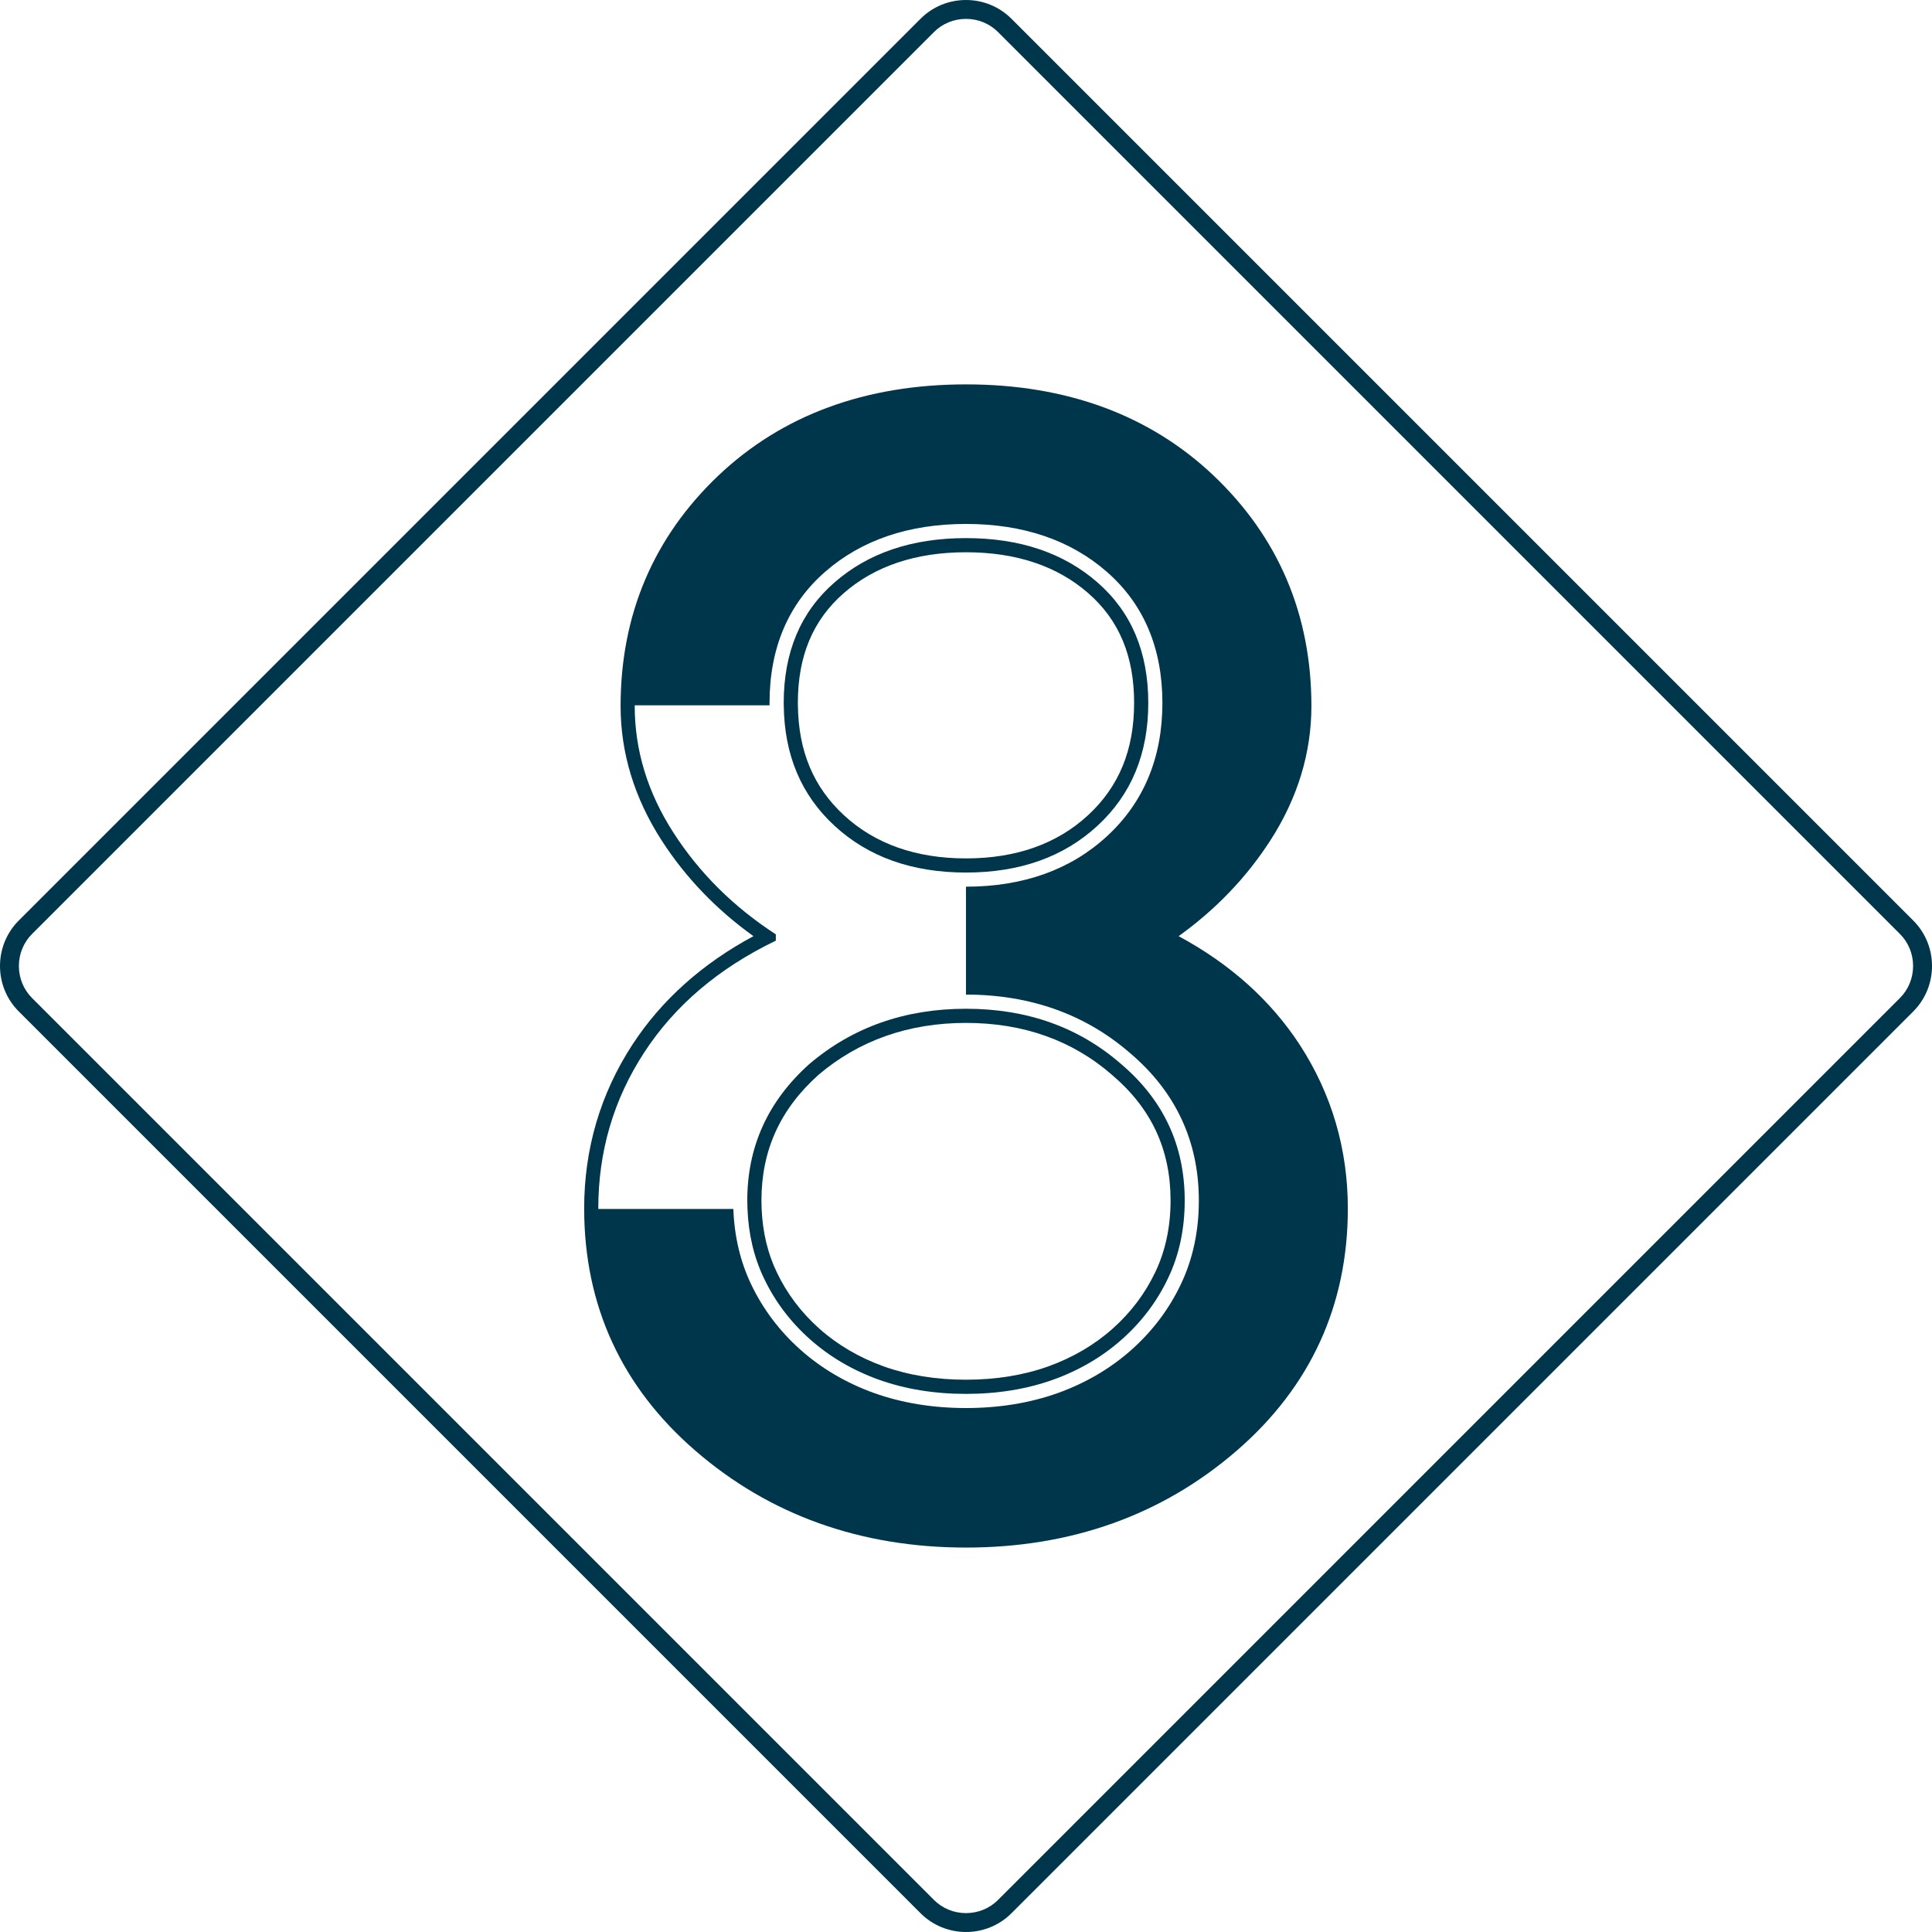 <!-- Generator: Adobe Illustrator 21.1.0, SVG Export Plug-In  -->
<svg version="1.1"
	 xmlns="http://www.w3.org/2000/svg" xmlns:xlink="http://www.w3.org/1999/xlink" xmlns:a="http://ns.adobe.com/AdobeSVGViewerExtensions/3.0/"
	 x="0px" y="0px" width="153.416px" height="153.416px" viewBox="0 0 153.416 153.416"
	 style="enable-background:new 0 0 153.416 153.416;" xml:space="preserve">
<style type="text/css">
	.st0{fill:#00364C;}
</style>
<defs>
</defs>
<g>
	<path class="st0" d="M76.708,1.5c0.967,0,1.871,0.373,2.548,1.049l71.61,71.611c0.677,0.677,1.049,1.582,1.049,2.548
		s-0.373,1.871-1.049,2.548l-71.61,71.611c-0.677,0.677-1.582,1.049-2.548,1.049c-0.967,0-1.871-0.373-2.548-1.049L2.549,79.256
		C1.873,78.579,1.5,77.674,1.5,76.708s0.373-1.871,1.049-2.548L74.16,2.549C74.836,1.873,75.741,1.5,76.708,1.5 M76.708,0
		c-1.308,0-2.616,0.496-3.609,1.489L1.489,73.099c-1.985,1.985-1.985,5.233,0,7.217l71.611,71.611
		c0.992,0.992,2.301,1.489,3.609,1.489c1.308,0,2.616-0.496,3.609-1.489l71.61-71.611c1.985-1.985,1.985-5.233,0-7.217L80.317,1.489
		C79.324,0.496,78.016,0,76.708,0L76.708,0z"/>
	<g>
		<g>
			<path class="st0" d="M89.042,84.507c-3.354-2.929-7.466-4.404-12.331-4.404h-0.003c-4.869,0.001-9.021,1.475-12.457,4.404
				c-3.272,2.94-4.911,6.545-4.911,10.826c0,0.225,0.008,0.446,0.016,0.666c0.079,2.002,0.511,3.839,1.305,5.5
				c0.881,1.854,2.1,3.462,3.651,4.844c1.552,1.383,3.375,2.458,5.474,3.216c2.095,0.748,4.404,1.127,6.924,1.127
				c2.514,0,4.824-0.379,6.919-1.127c2.1-0.758,3.923-1.833,5.474-3.216c1.552-1.383,2.77-2.991,3.651-4.844
				c0.881-1.844,1.321-3.902,1.321-6.166C94.076,90.97,92.396,87.365,89.042,84.507z M91.739,101.016
				c-0.805,1.695-1.943,3.205-3.384,4.488c-1.445,1.287-3.164,2.296-5.105,2.996c-1.972,0.705-4.172,1.061-6.54,1.061
				c-2.371,0-4.574-0.357-6.542-1.06c-1.945-0.702-3.663-1.71-5.108-2.997c-1.441-1.284-2.579-2.794-3.385-4.49
				c-0.717-1.501-1.117-3.186-1.195-5.015c-0.009-0.22-0.016-0.442-0.016-0.666c0-3.979,1.484-7.247,4.516-9.97
				c3.219-2.744,7.164-4.135,11.728-4.136h0.003c4.556,0,8.456,1.389,11.603,4.136c3.121,2.659,4.639,5.92,4.639,9.97
				C92.952,97.42,92.544,99.332,91.739,101.016z"/>
			<path class="st0" d="M93.591,74.339c2.948-2.115,5.394-4.666,7.283-7.598c2.165-3.357,3.262-6.95,3.262-10.677
				c0-7.251-2.616-13.41-7.777-18.309c-5.065-4.799-11.676-7.232-19.649-7.232c-7.977,0-14.589,2.433-19.655,7.232
				c-5.146,4.885-7.761,11.026-7.774,18.252c0,0.019-0.001,0.037-0.001,0.056c0,3.728,1.097,7.32,3.262,10.676
				c1.89,2.934,4.338,5.485,7.288,7.599c-4.08,2.193-7.308,5.085-9.609,8.611c-2.544,3.901-3.834,8.281-3.834,13.017
				c0,0.01,0.001,0.021,0.001,0.031c0.008,7.677,2.976,14.135,8.821,19.192c5.892,5.109,13.126,7.7,21.502,7.7
				c8.37,0,15.604-2.591,21.501-7.7c5.851-5.066,8.817-11.535,8.817-19.224c0-4.733-1.288-9.112-3.83-13.018
				C100.893,79.421,97.664,76.53,93.591,74.339z M93.769,101.983c-0.934,1.965-2.252,3.715-3.918,5.199
				c-1.66,1.479-3.625,2.634-5.841,3.434c-2.219,0.792-4.674,1.194-7.3,1.194c-2.63,0-5.086-0.401-7.302-1.192
				c-2.219-0.801-4.184-1.956-5.844-3.435c-1.666-1.484-2.984-3.235-3.919-5.201c-0.861-1.802-1.332-3.812-1.413-5.982h-9.598
				h-1.124c0-0.011-0.001-0.021-0.001-0.031c0-4.537,1.214-8.665,3.651-12.403c2.433-3.728,5.915-6.688,10.447-8.87v-0.502
				c-3.359-2.181-6.063-4.865-8.122-8.061c-2.054-3.185-3.083-6.545-3.083-10.068c0-0.019,0.001-0.037,0.001-0.056h1.124h9.585
				c-0.001-0.064-0.004-0.126-0.004-0.19c0-4.354,1.486-7.857,4.415-10.413c2.884-2.522,6.648-3.8,11.186-3.8
				c4.534,0,8.296,1.279,11.181,3.801c2.929,2.555,4.414,6.058,4.414,10.412c0,4.331-1.478,7.89-4.392,10.577
				c-2.884,2.664-6.654,4.015-11.204,4.015l-0.003,0v8.568h0.003c5.116,0,9.513,1.575,13.071,4.682
				c3.592,3.06,5.419,6.99,5.419,11.672C95.2,97.758,94.718,99.995,93.769,101.983z"/>
			<path class="st0" d="M66.263,65.569c2.683,2.478,6.164,3.717,10.444,3.718l0.003,0c4.276,0,7.758-1.239,10.442-3.718
				c2.689-2.479,4.03-5.725,4.03-9.75c0-4.035-1.342-7.221-4.03-9.566c-2.683-2.345-6.166-3.523-10.442-3.523
				c-4.281,0-7.764,1.178-10.447,3.523c-2.689,2.345-4.03,5.531-4.03,9.566c0,0.064,0.003,0.126,0.004,0.19
				C62.279,59.945,63.618,63.13,66.263,65.569z M67.003,47.099c2.464-2.153,5.73-3.245,9.707-3.245c3.974,0,7.238,1.092,9.703,3.246
				c2.453,2.14,3.645,4.992,3.645,8.719c0,3.73-1.2,6.649-3.669,8.925c-2.457,2.269-5.713,3.42-9.679,3.42l-0.003,0
				c-3.968,0-7.226-1.151-9.683-3.42c-2.426-2.236-3.624-5.096-3.664-8.735c-0.001-0.064-0.004-0.126-0.004-0.19
				C63.357,52.091,64.549,49.24,67.003,47.099z"/>
		</g>
	</g>
</g>
</svg>